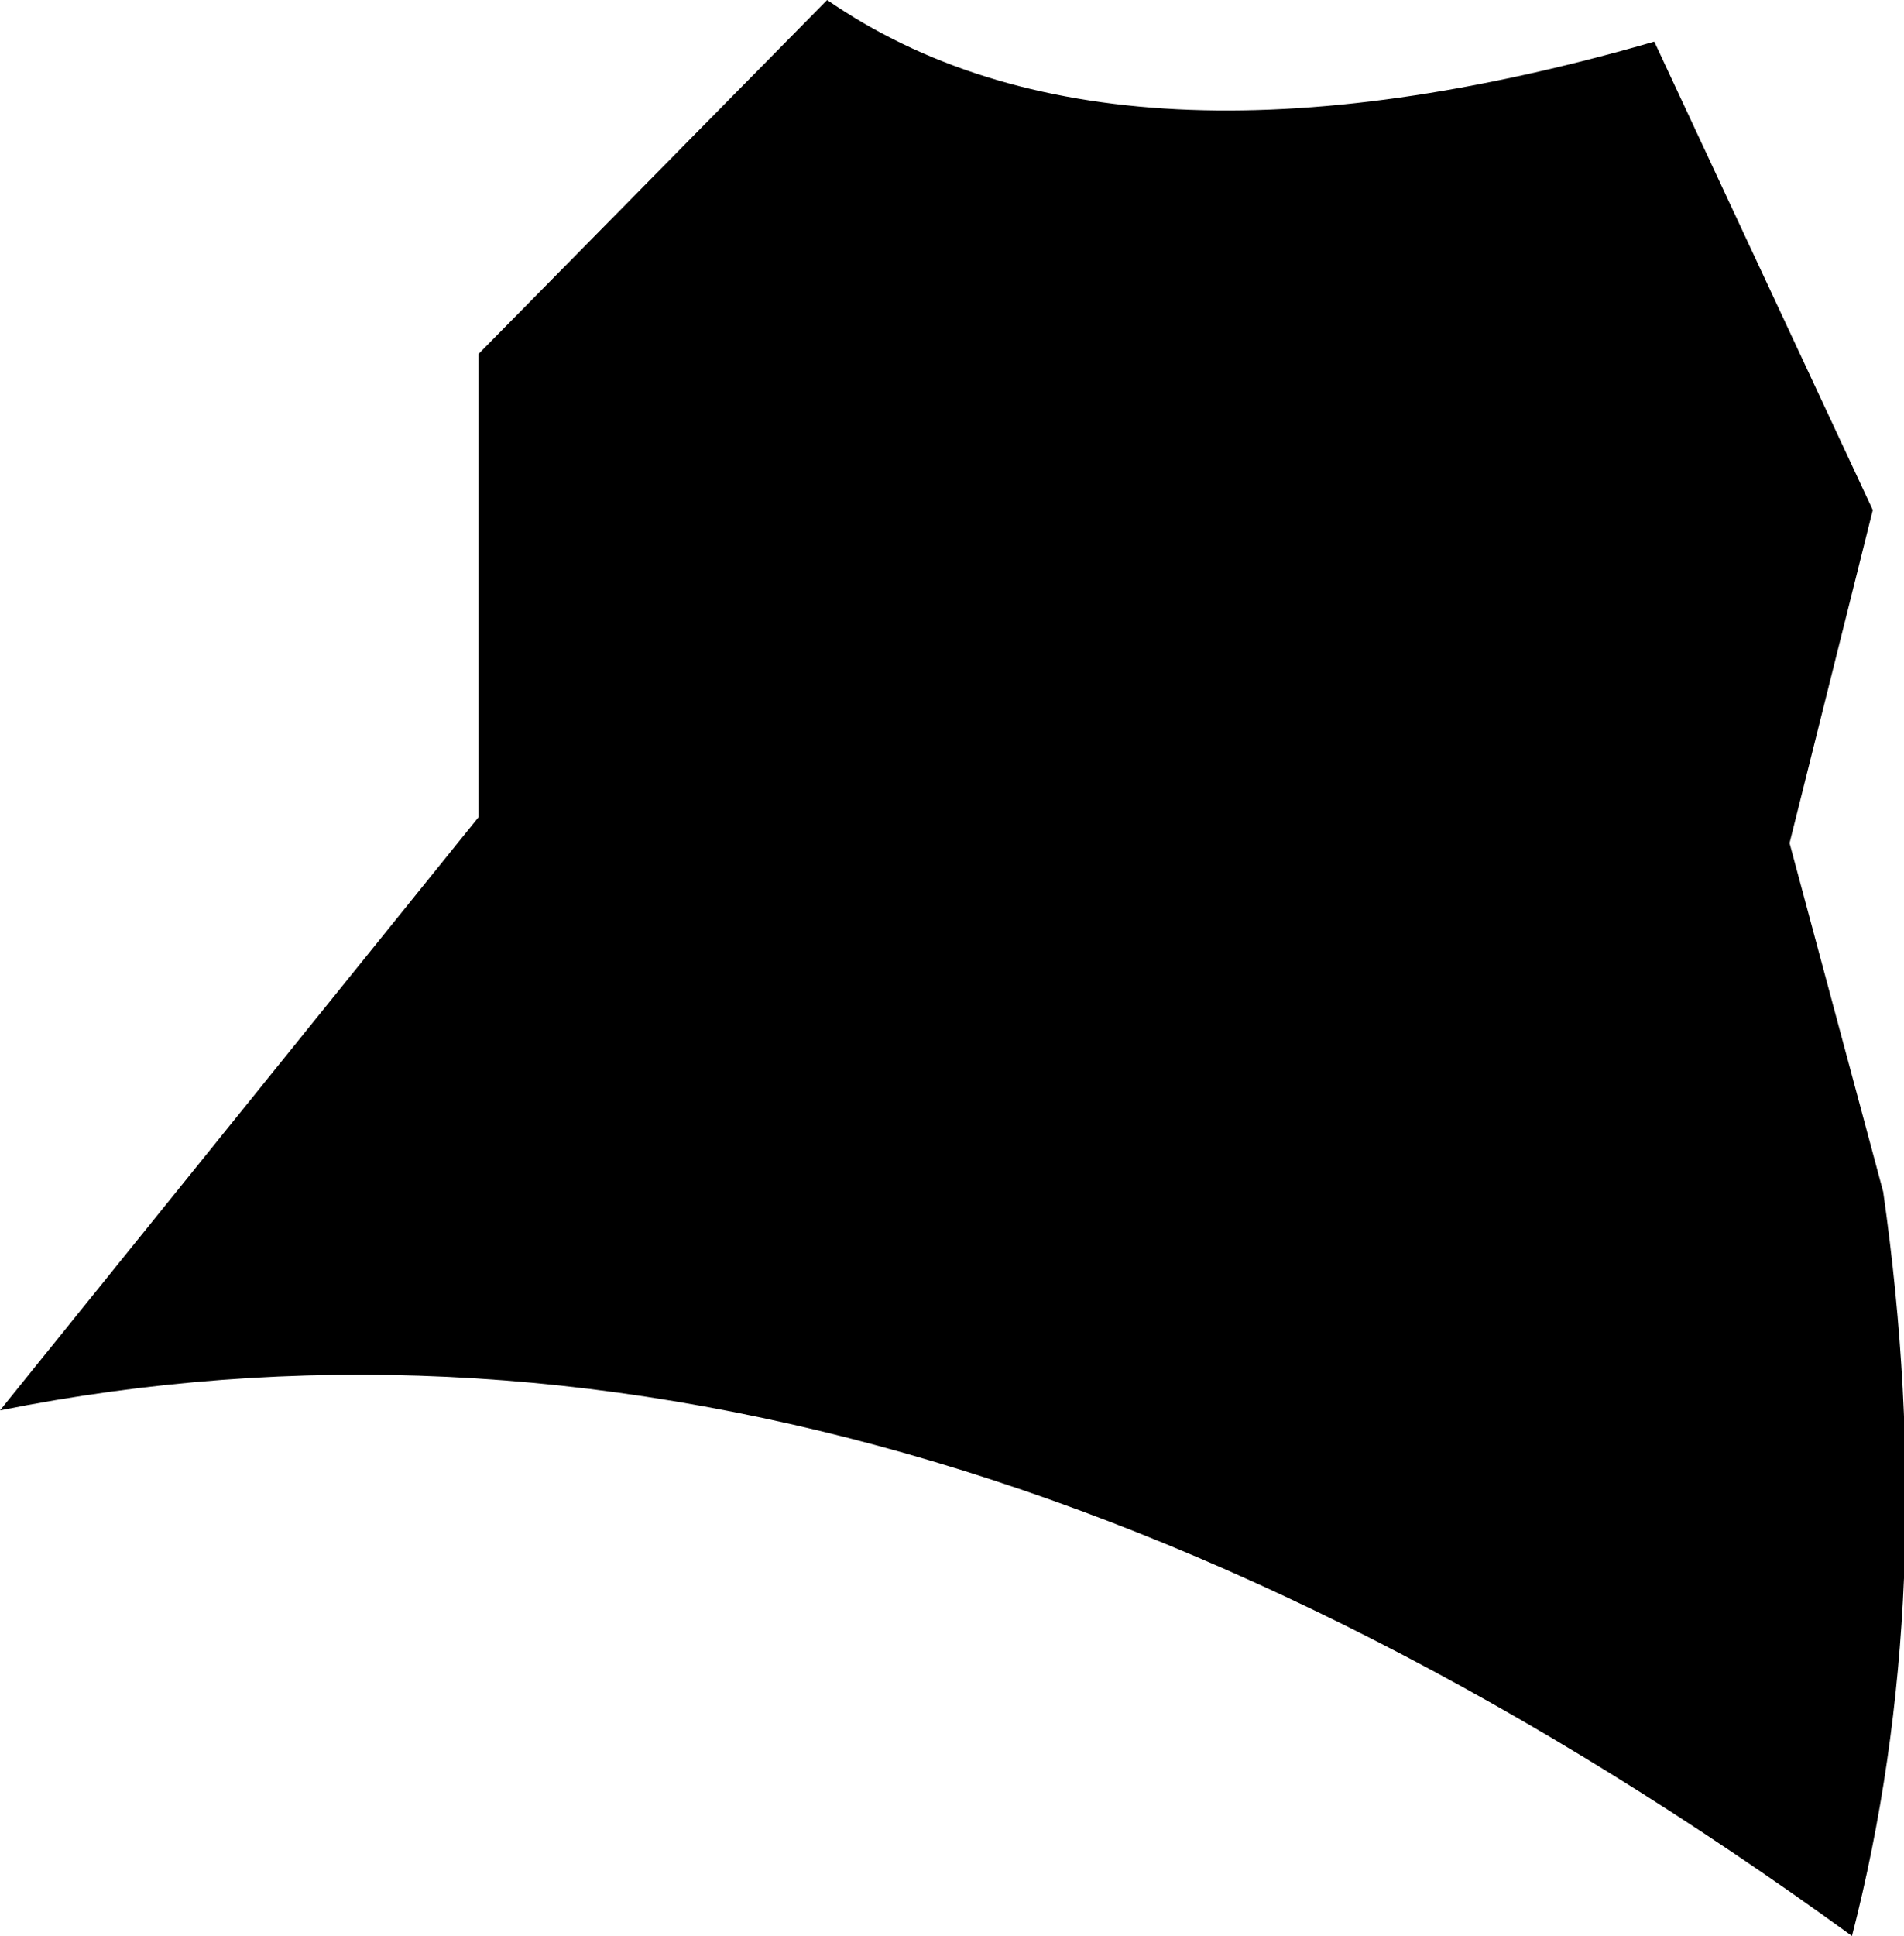 <?xml version="1.0" encoding="UTF-8" standalone="no"?>
<svg xmlns:xlink="http://www.w3.org/1999/xlink" height="18.6px" width="18.3px" xmlns="http://www.w3.org/2000/svg">
  <g transform="matrix(1.0, 0.0, 0.0, 1.0, -346.95, -498.05)">
    <path d="M364.75 516.65 Q355.45 509.9 346.95 511.6 L351.55 505.9 351.55 501.45 354.9 498.05 Q357.65 499.95 362.85 498.45 L364.95 502.95 364.15 506.15 365.05 509.5 Q365.6 513.35 364.75 516.65" fill="#000000" fill-rule="evenodd" stroke="none"/>
  </g>
</svg>
